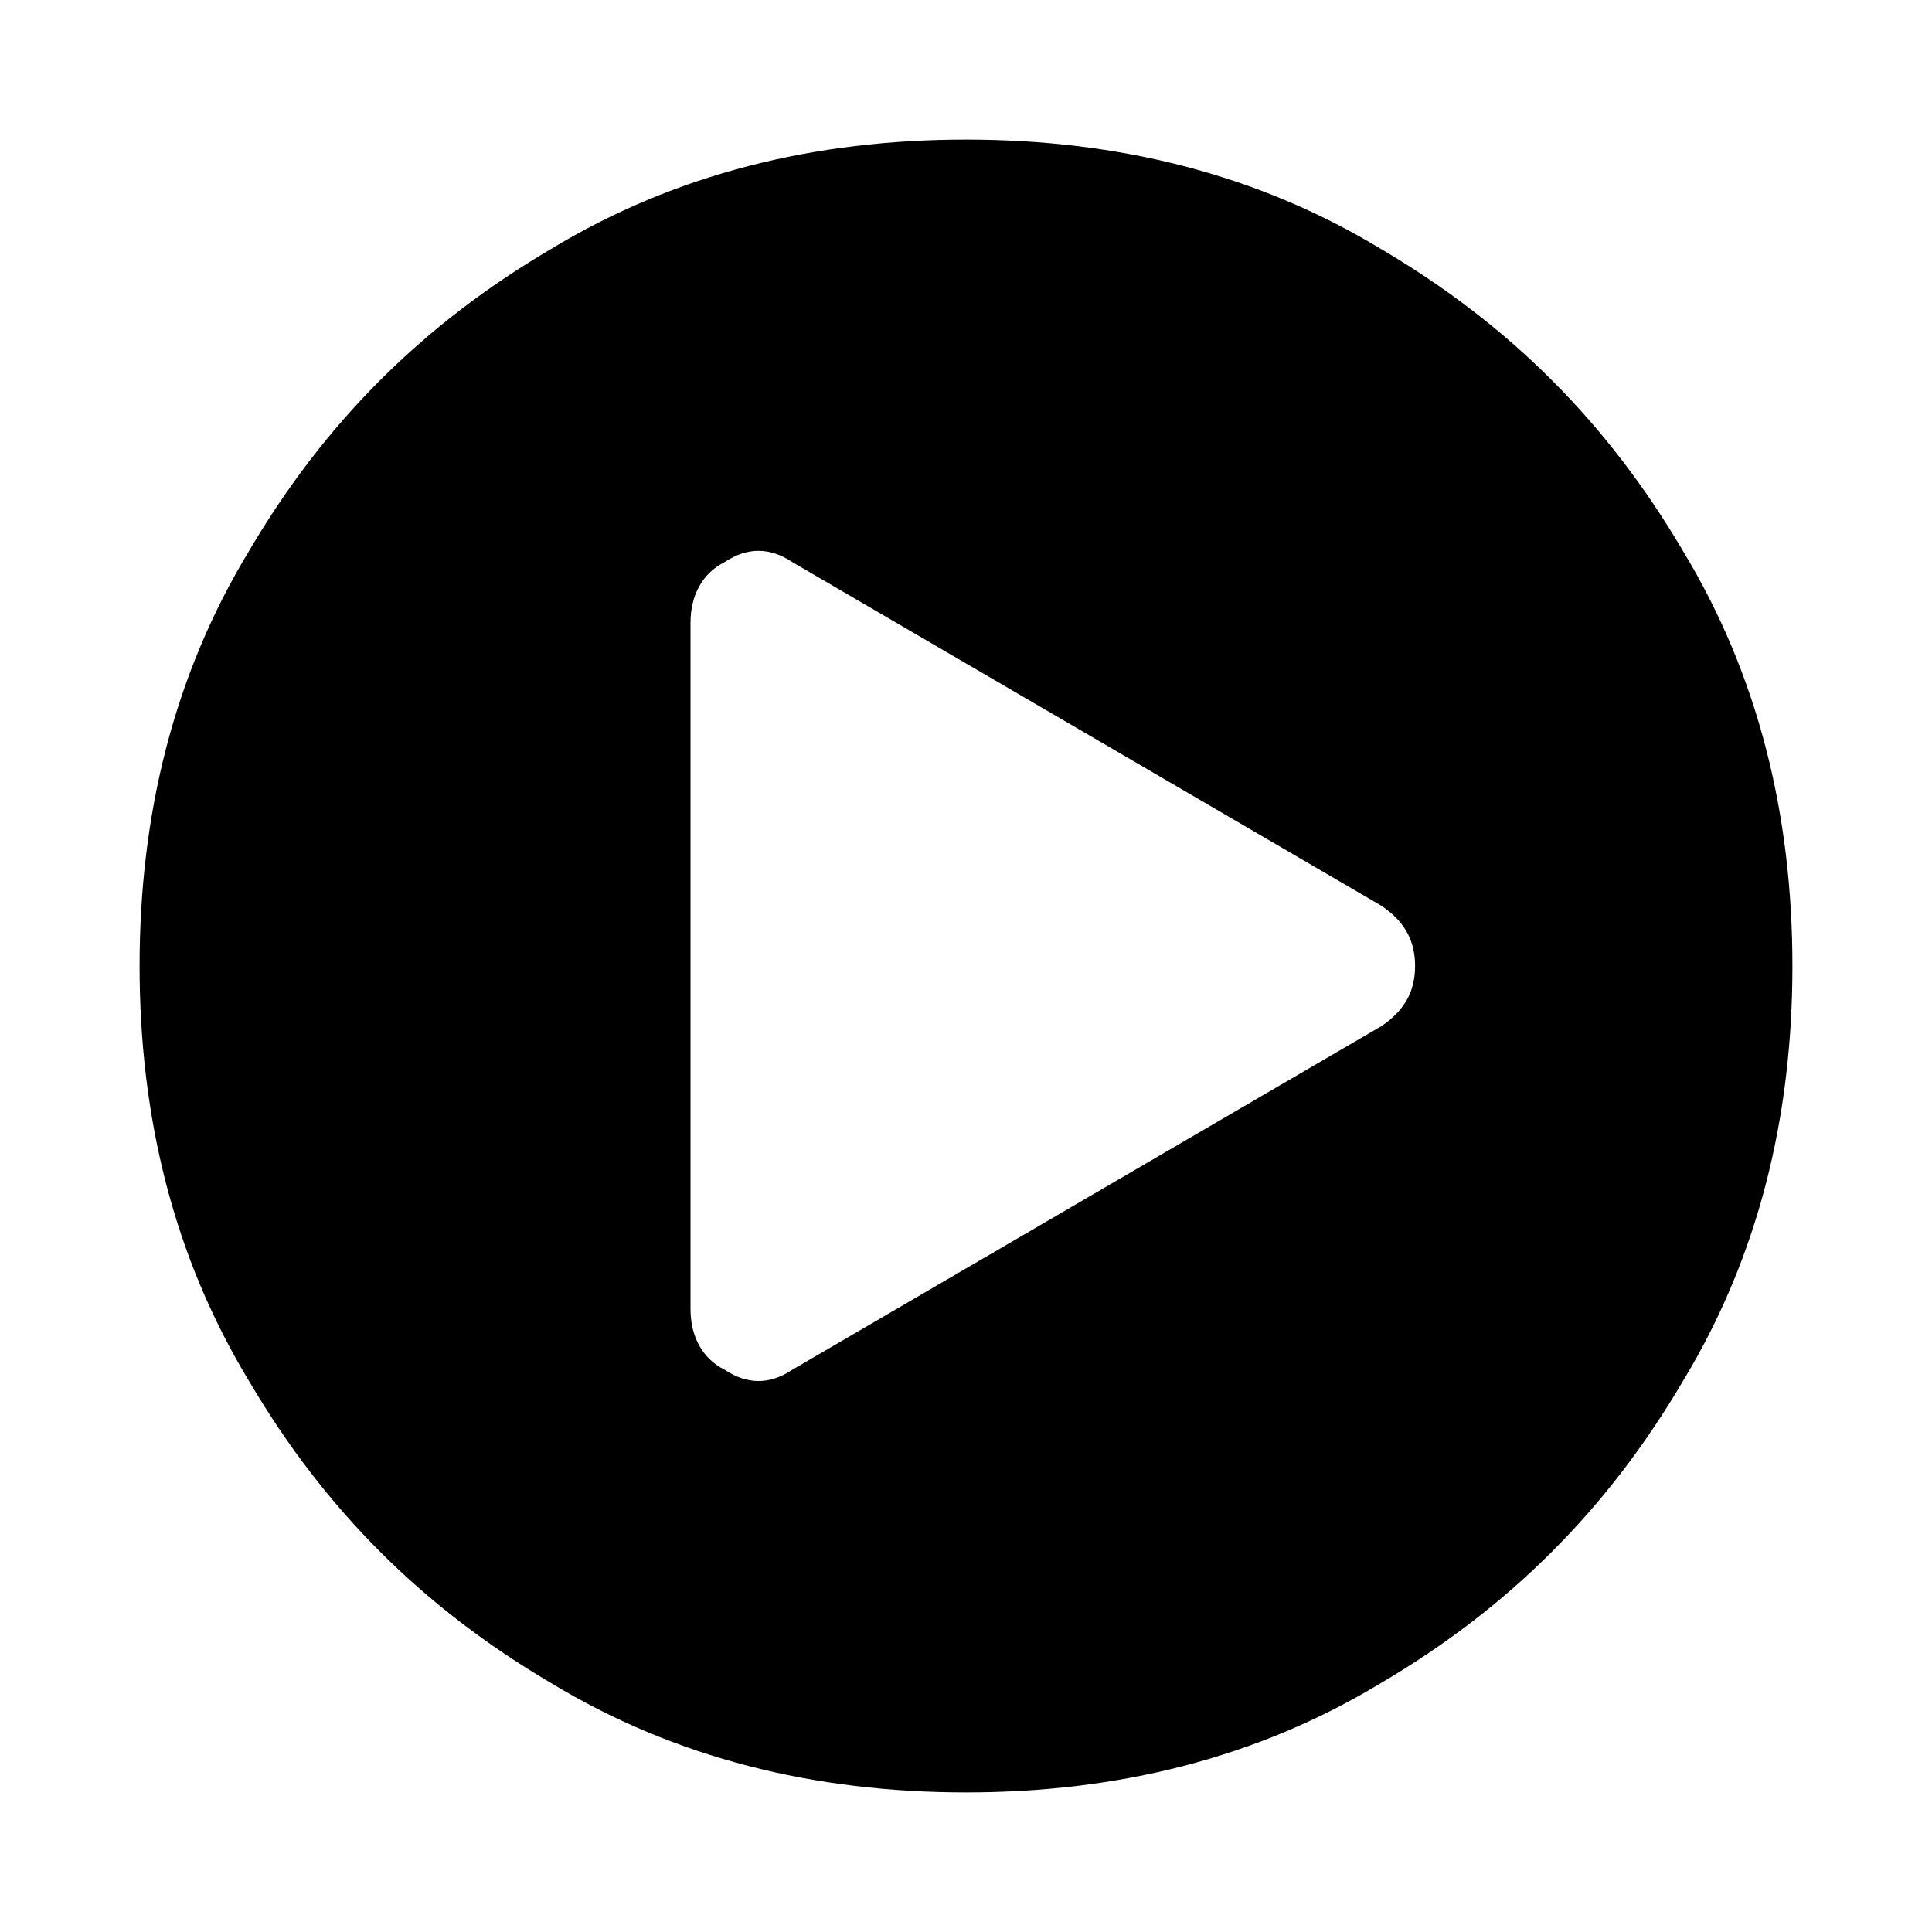 <?xml version="1.0" encoding="UTF-8" standalone="no"?>
<!-- Generated by IcoMoon.io -->

<svg
   xmlns:dc="http://purl.org/dc/elements/1.1/"
   xmlns:cc="http://creativecommons.org/ns#"
   xmlns:rdf="http://www.w3.org/1999/02/22-rdf-syntax-ns#"
   xmlns:svg="http://www.w3.org/2000/svg"
   xmlns="http://www.w3.org/2000/svg"
   xmlns:sodipodi="http://sodipodi.sourceforge.net/DTD/sodipodi-0.dtd"
   xmlns:inkscape="http://www.inkscape.org/namespaces/inkscape"
   version="1.1"
   width="32"
   height="32"
   viewBox="0 0 32 32"
   id="svg2"
   inkscape:version="0.48.0 r9654"
   sodipodi:docname="play-circle.svg">
  <defs
     id="defs10" />
  <sodipodi:namedview
     pagecolor="#ffffff"
     bordercolor="#666666"
     borderopacity="1"
     objecttolerance="10"
     gridtolerance="10"
     guidetolerance="10"
     inkscape:pageopacity="0"
     inkscape:pageshadow="2"
     inkscape:window-width="1920"
     inkscape:window-height="1017"
     id="namedview8"
     showgrid="false"
     inkscape:zoom="8.15625"
     inkscape:cx="1.348659"
     inkscape:cy="16"
     inkscape:window-x="-8"
     inkscape:window-y="-8"
     inkscape:window-maximized="1"
     inkscape:current-layer="svg2" />
  <title
     id="title4">play-circle</title>
  <path
     d="m 16,2.312 c 2.5,0 4.813,0.563 6.875,1.813 2.125,1.25 3.75,2.875 5,5 1.25,2.063 1.813,4.375 1.813,6.875 0,2.5 -0.563,4.813 -1.813,6.875 -1.25,2.125 -2.875,3.75 -5,5 -2.063,1.25 -4.375,1.813 -6.875,1.813 -2.5,0 -4.813,-0.563 -6.875,-1.813 C 7,26.625 5.375,25 4.125,22.875 2.875,20.812 2.312,18.5 2.312,16 2.312,13.5 2.875,11.187 4.125,9.125 5.375,7 7,5.375 9.125,4.125 11.188,2.875 13.5,2.312 16,2.312 z m 6.875,14.687 c 0.375,-0.25 0.563,-0.563 0.563,-1 0,-0.437 -0.188,-0.75 -0.563,-1 l -9.75,-5.688 c -0.375,-0.25 -0.75,-0.25 -1.125,0 -0.375,0.188 -0.563,0.563 -0.563,1 v 11.375 c 0,0.438 0.188,0.813 0.563,1 0.188,0.125 0.375,0.188 0.563,0.188 0.188,0 0.375,-0.063 0.563,-0.188 z"
     id="path6"
     inkscape:connector-curvature="0" />
</svg>
